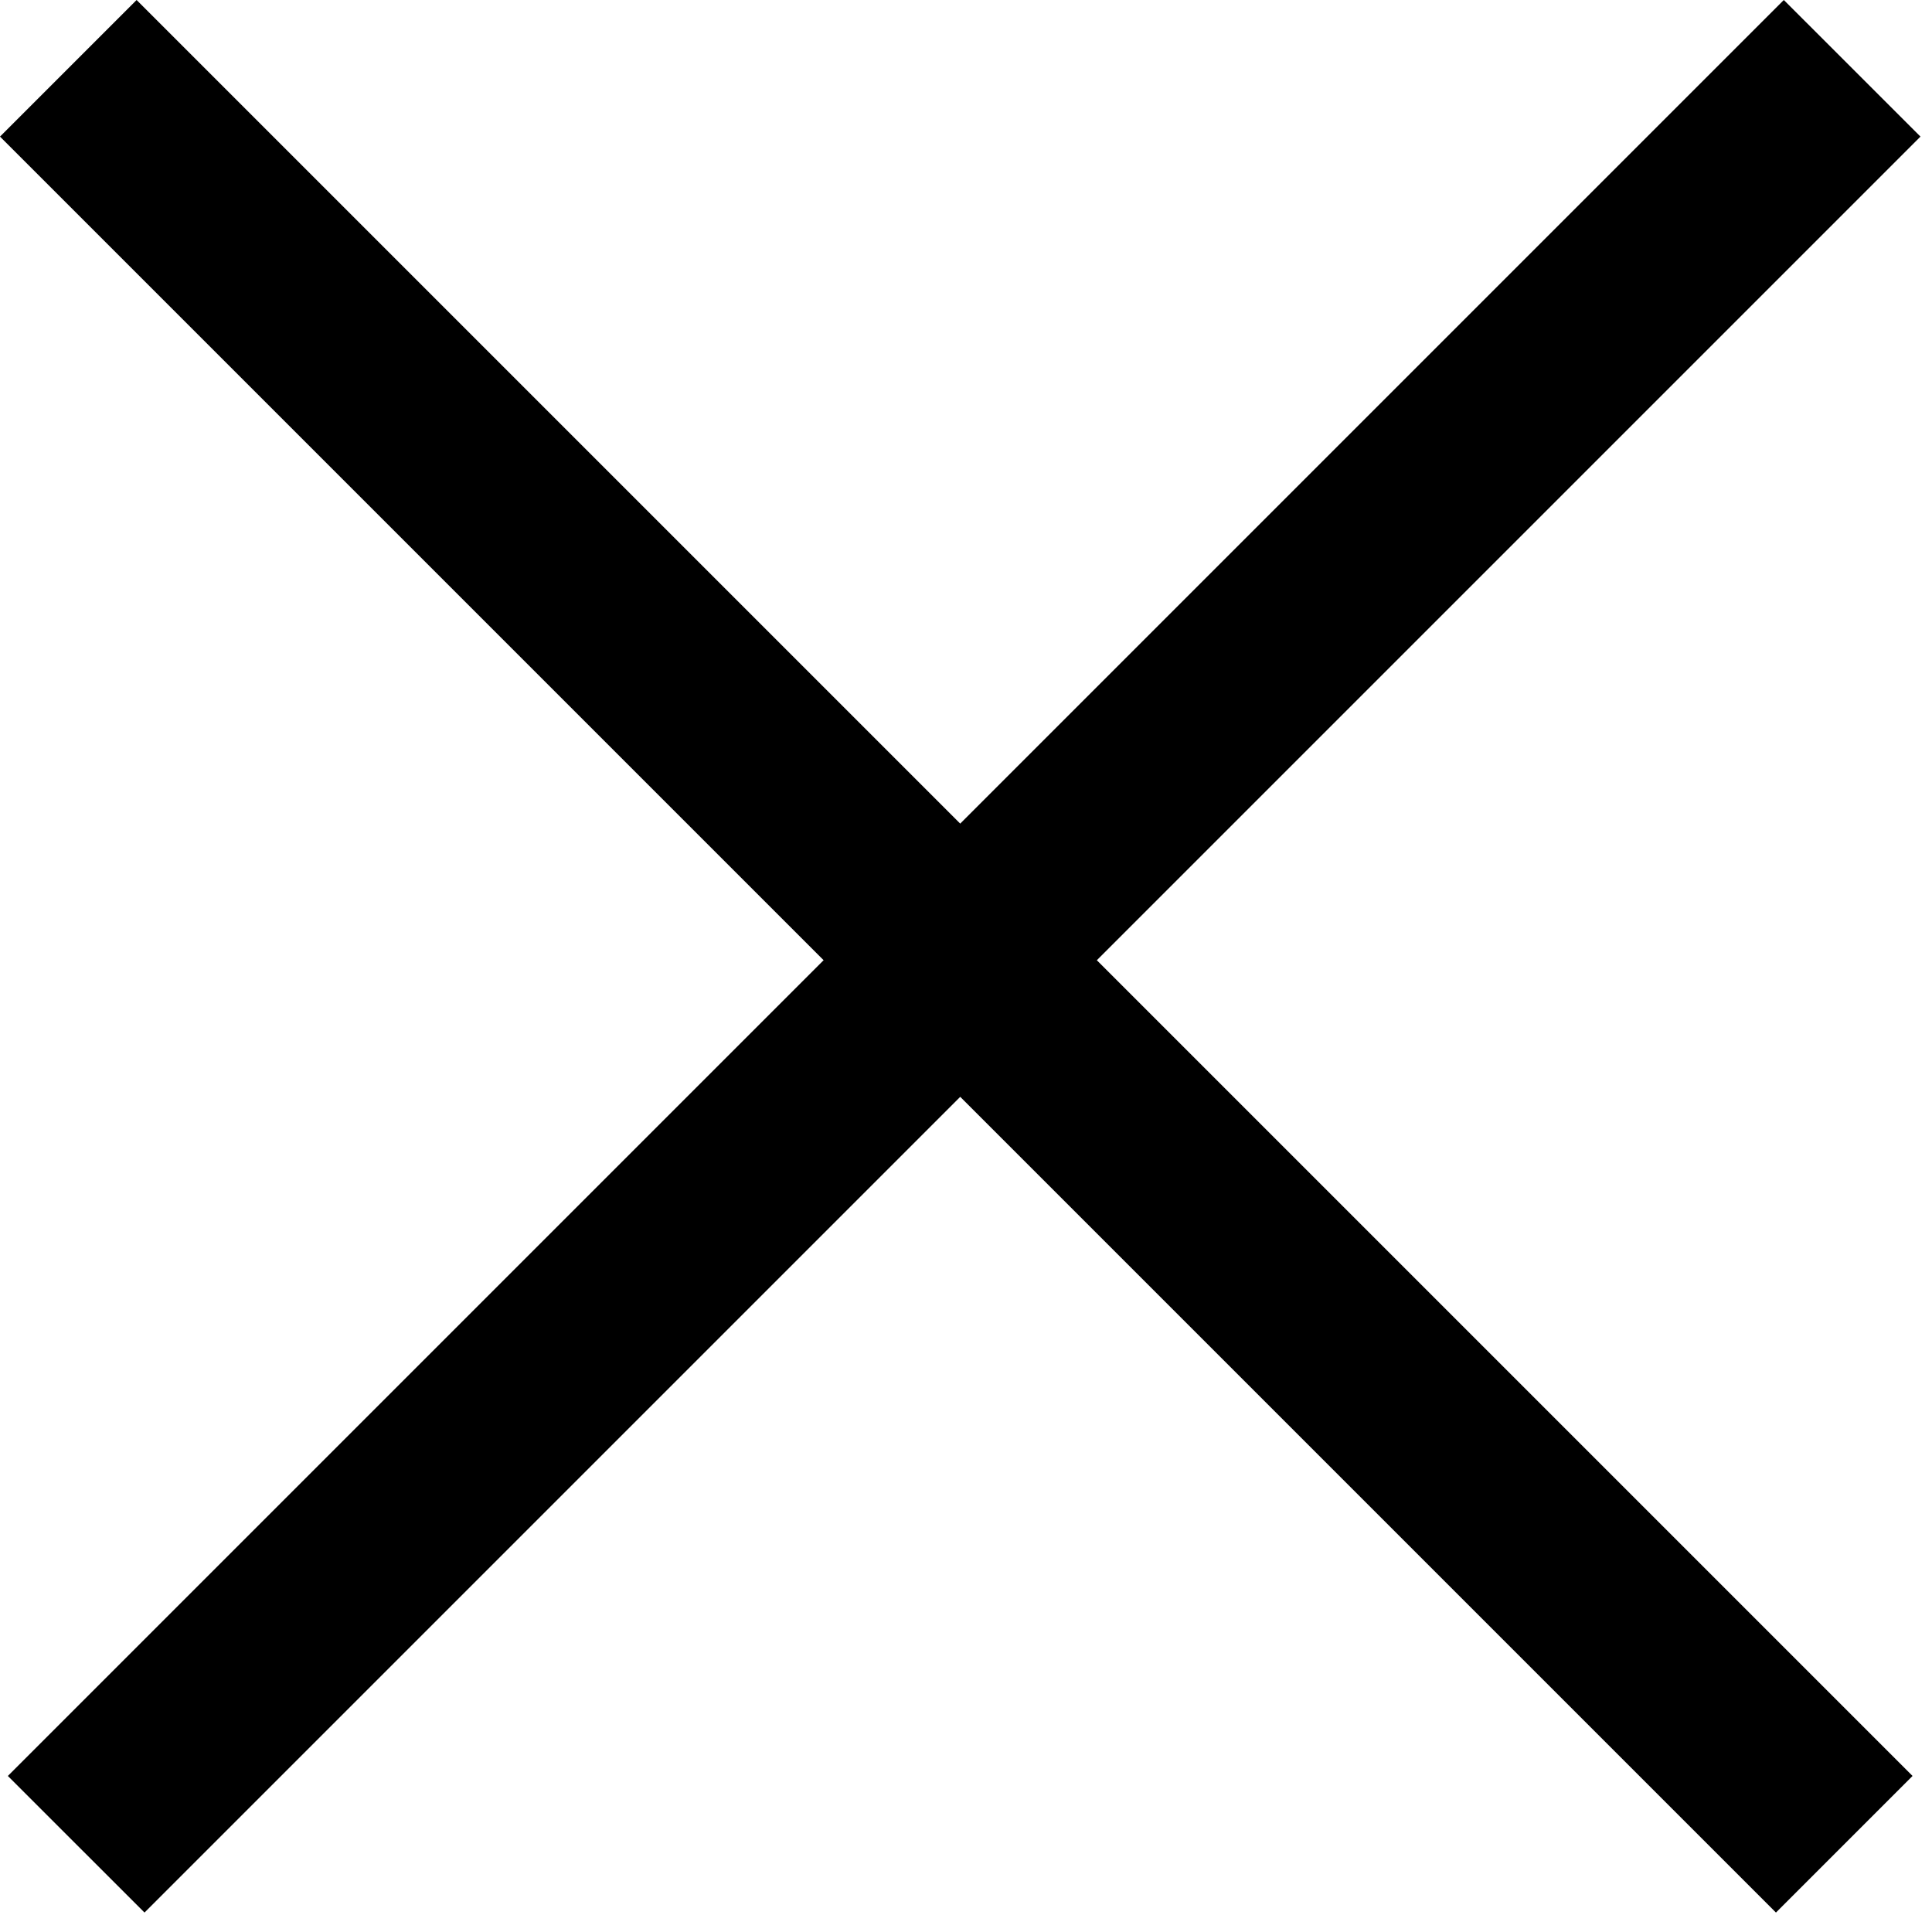<svg width="30" height="30" viewBox="0 0 30 30" fill="none" xmlns="http://www.w3.org/2000/svg">
<path d="M2.121 0L29.698 27.577L27.577 29.698L0 2.121L2.121 0Z" fill="#000"/>
<path d="M27.699 0L0.122 27.577L2.244 29.698L29.821 2.121L27.699 0Z" fill="#000"/>
</svg>

